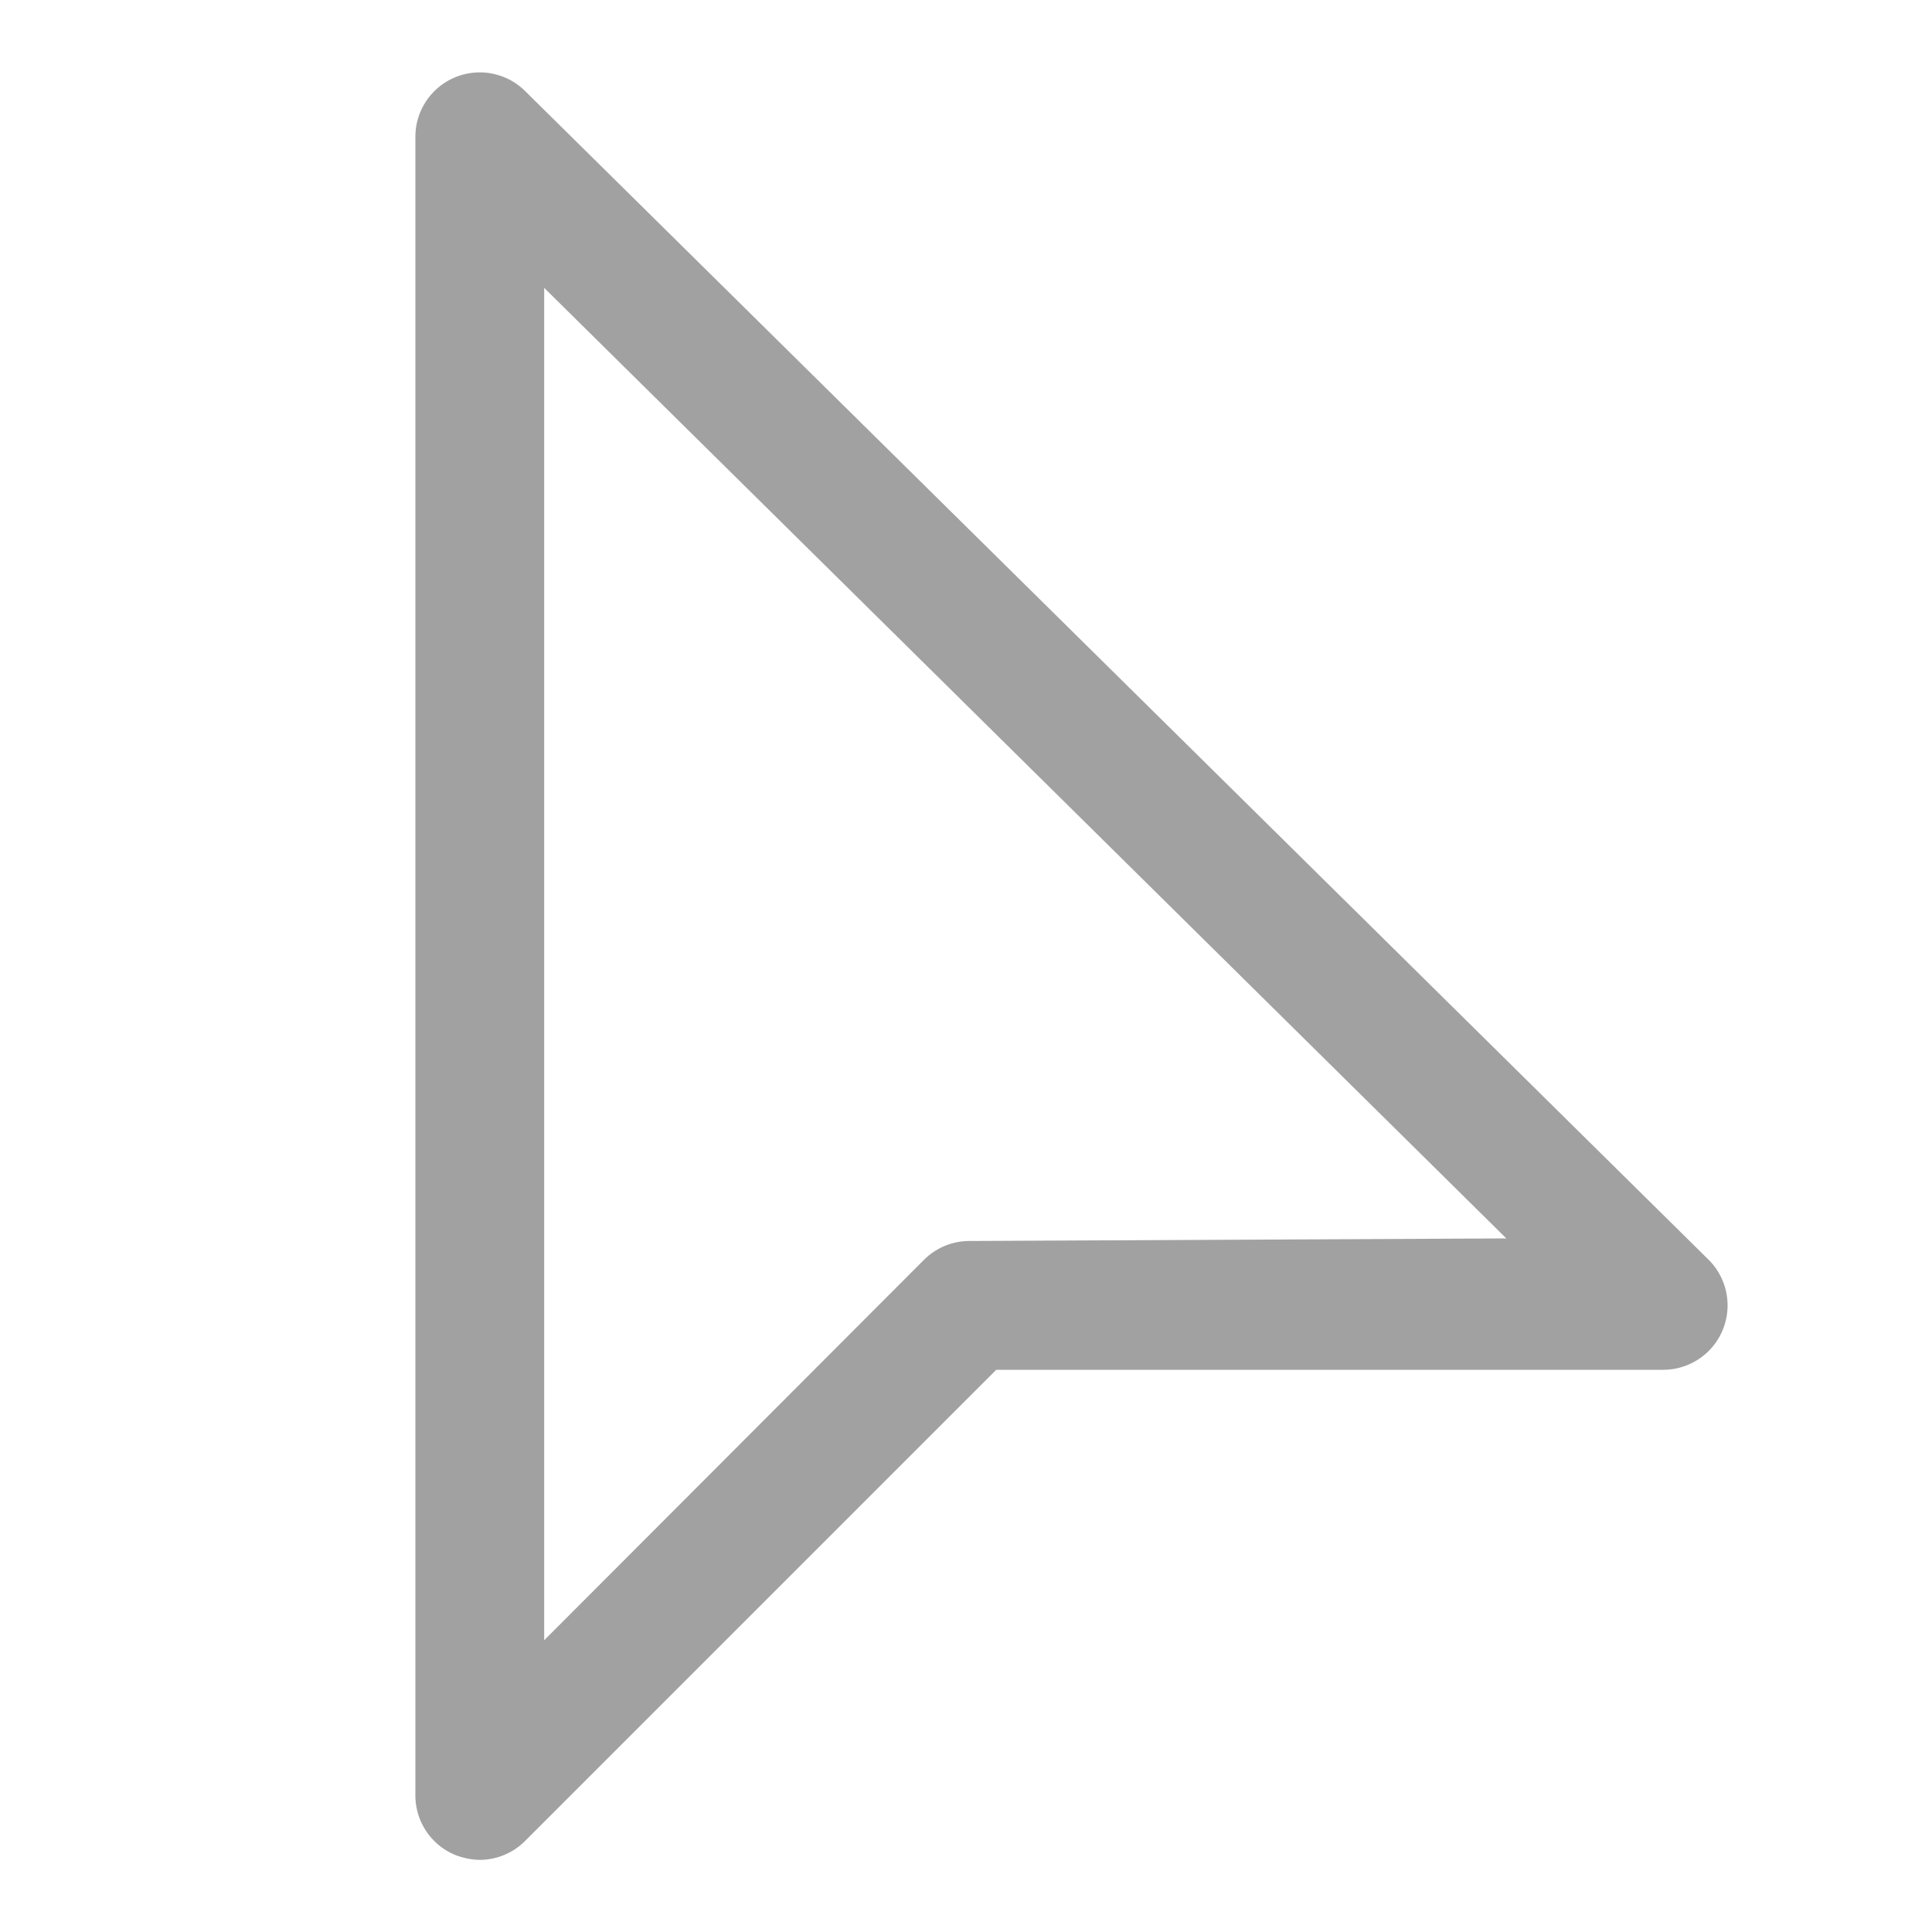 <svg id="selection" xmlns="http://www.w3.org/2000/svg" viewBox="0 0 30 30">
  <defs>
    <style>
      .cls-1 {
        fill: none;
      }

      .cls-2 {
        fill: #a1a1a1;
      }
    </style>
  </defs>
  <title>selection</title>
  <rect id="frame" class="cls-1" width="30" height="30"/>
  <path class="cls-2" d="M312.53,143.56l-18.38-18.15a1,1,0,0,0-1.7.71v25.76a1,1,0,0,0,.61.92,1.09,1.09,0,0,0,.39.08,1,1,0,0,0,.7-.29l7.32-7.32h10.35a1,1,0,0,0,.71-1.71Zm-11.47-.29a1,1,0,0,0-.71.29l-5.9,5.91v-21l14.94,14.76Z" transform="translate(-286 -124)"/>
</svg>

